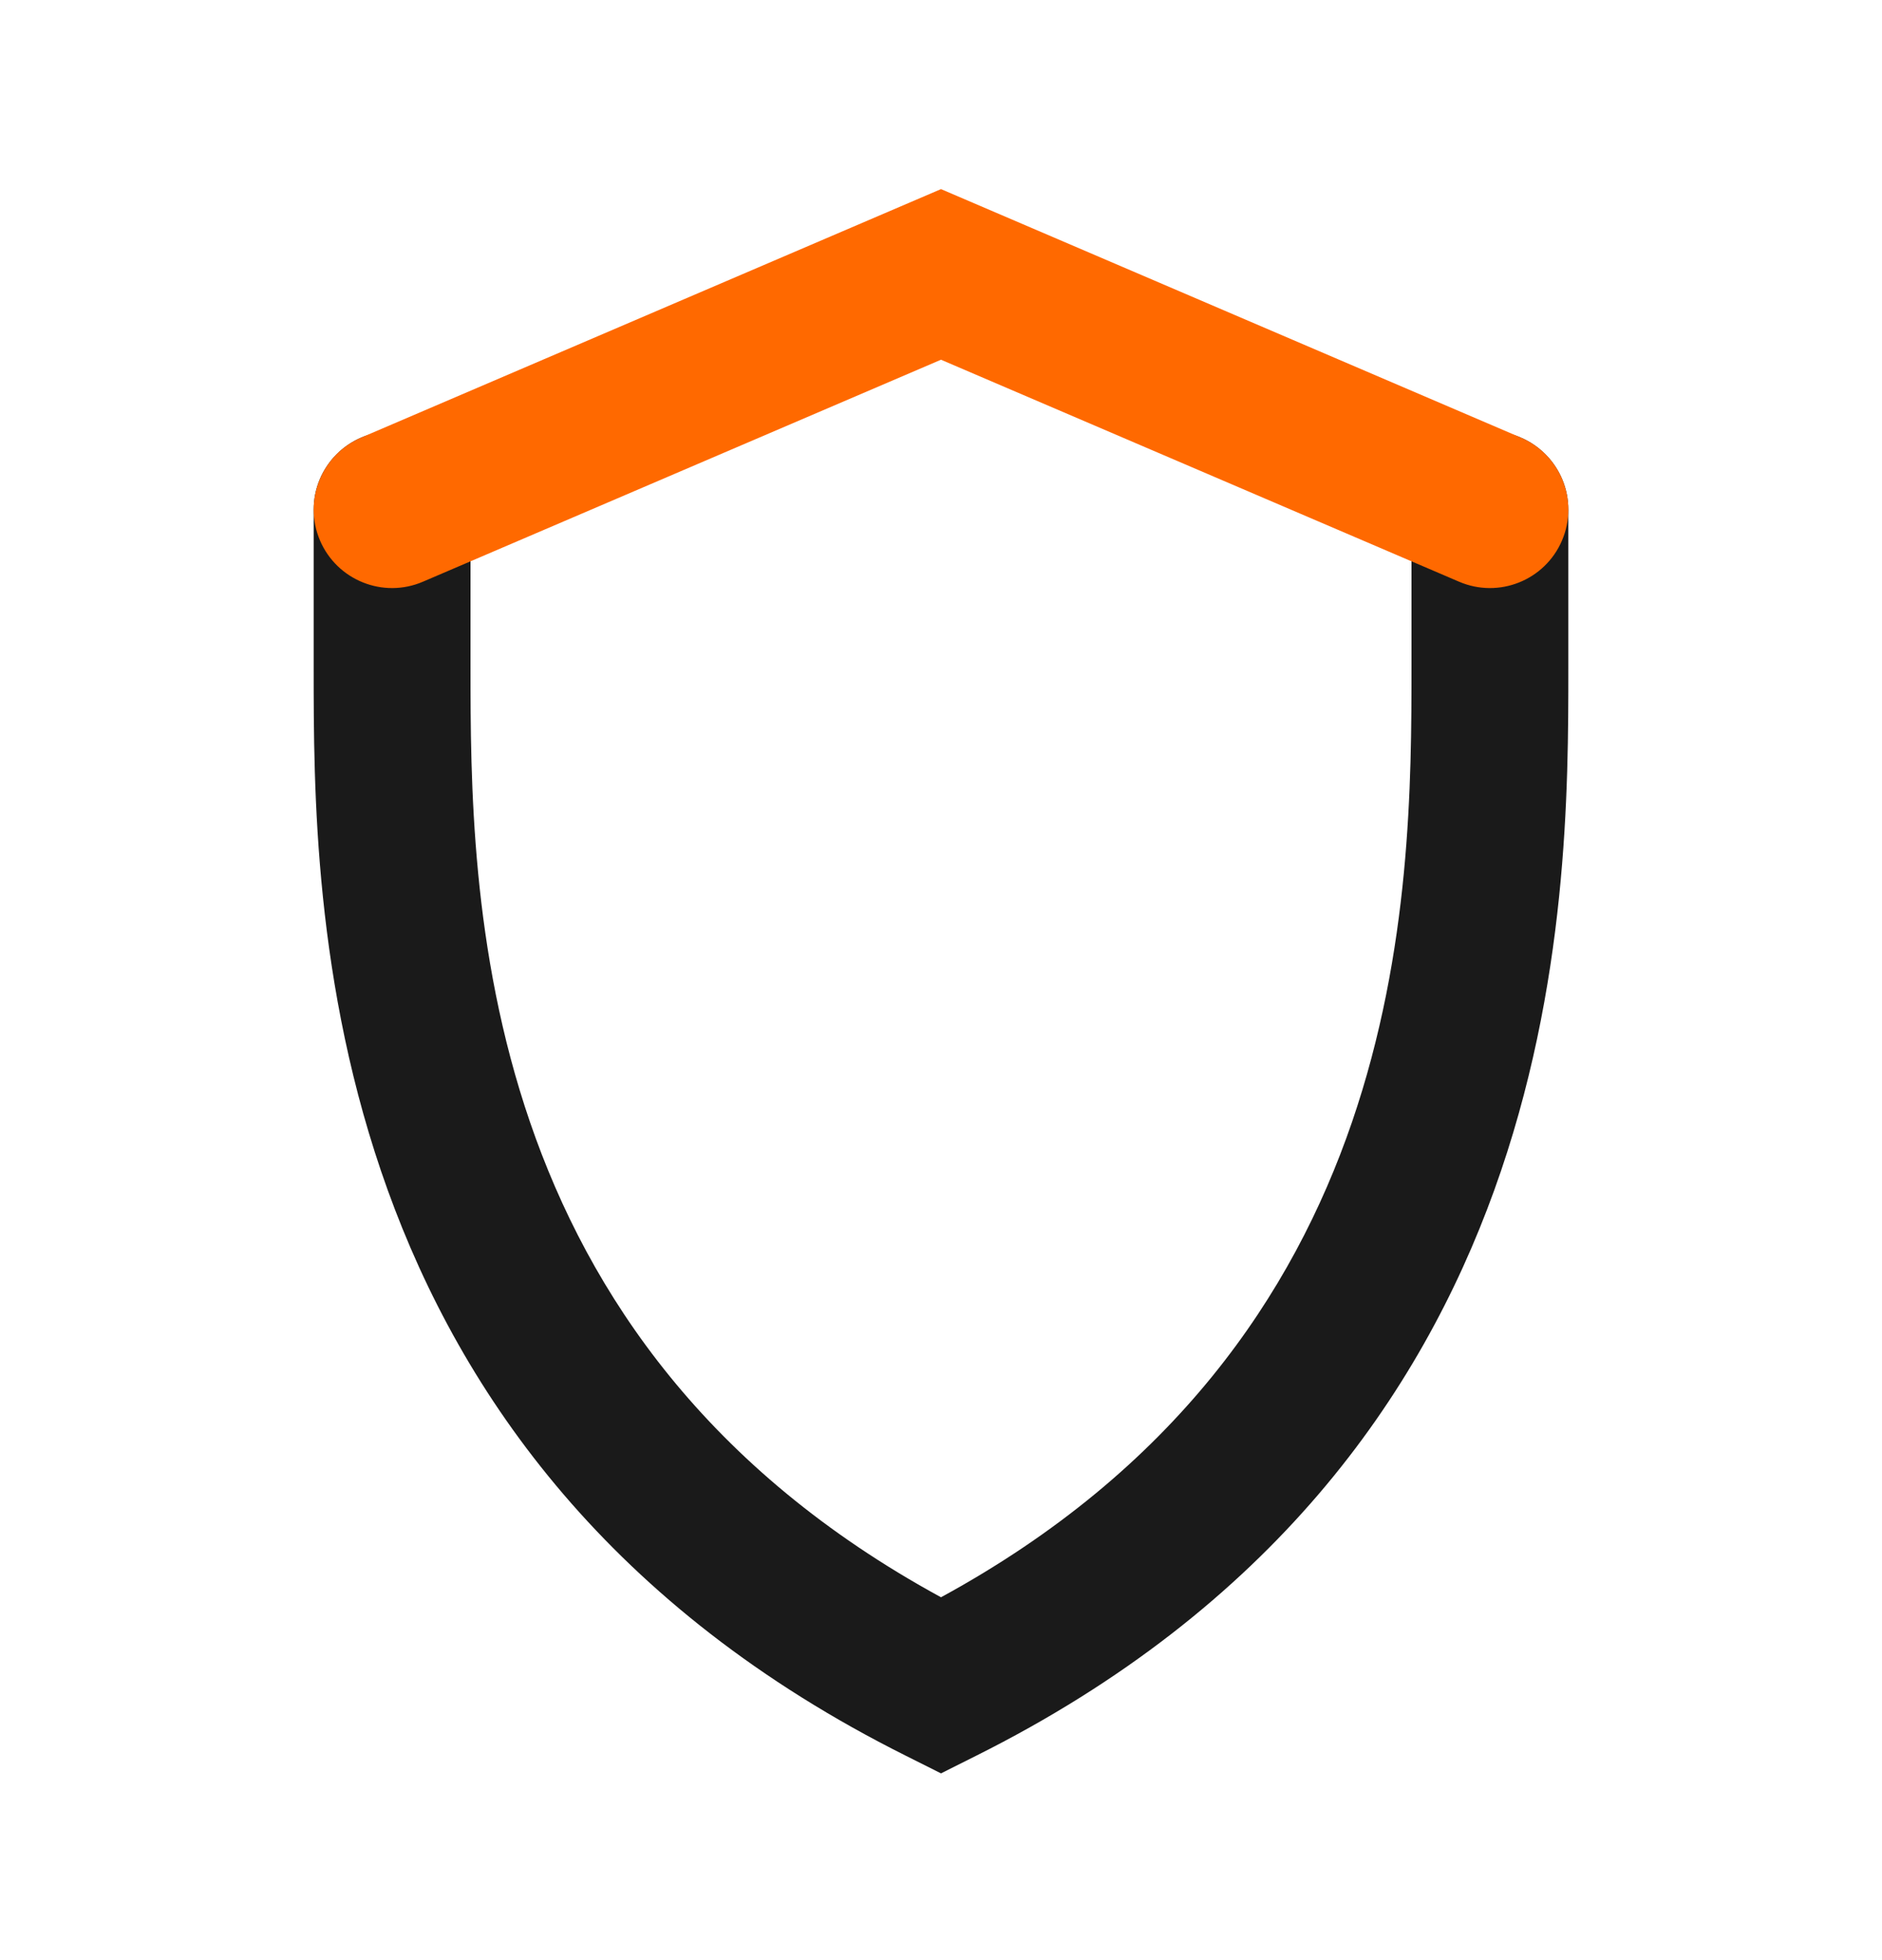 <svg width="24" height="25" viewBox="0 0 24 25" fill="none" xmlns="http://www.w3.org/2000/svg">
<path fill-rule="evenodd" clip-rule="evenodd" d="M5 5.5C5.552 5.5 6 5.948 6 6.5V8.5C6 11.43 6.026 17.117 12 20.372C17.974 17.117 18 11.43 18 8.5V6.5C18 5.948 18.448 5.5 19 5.5C19.552 5.5 20 5.948 20 6.5V8.532C20 11.549 20 18.618 12.447 22.394L12 22.618L11.553 22.394C4 18.618 4 11.549 4 8.532L4 6.5C4 5.948 4.448 5.5 5 5.5Z" fill="#1A1A1A"/>
<path fill-rule="evenodd" clip-rule="evenodd" d="M12 2.412L19.394 5.581C19.902 5.798 20.137 6.386 19.919 6.894C19.702 7.402 19.114 7.637 18.606 7.419L12 4.588L5.394 7.419C4.887 7.637 4.299 7.402 4.081 6.894C3.864 6.386 4.099 5.798 4.606 5.581L12 2.412Z" fill="#FF6900"/>
</svg>
